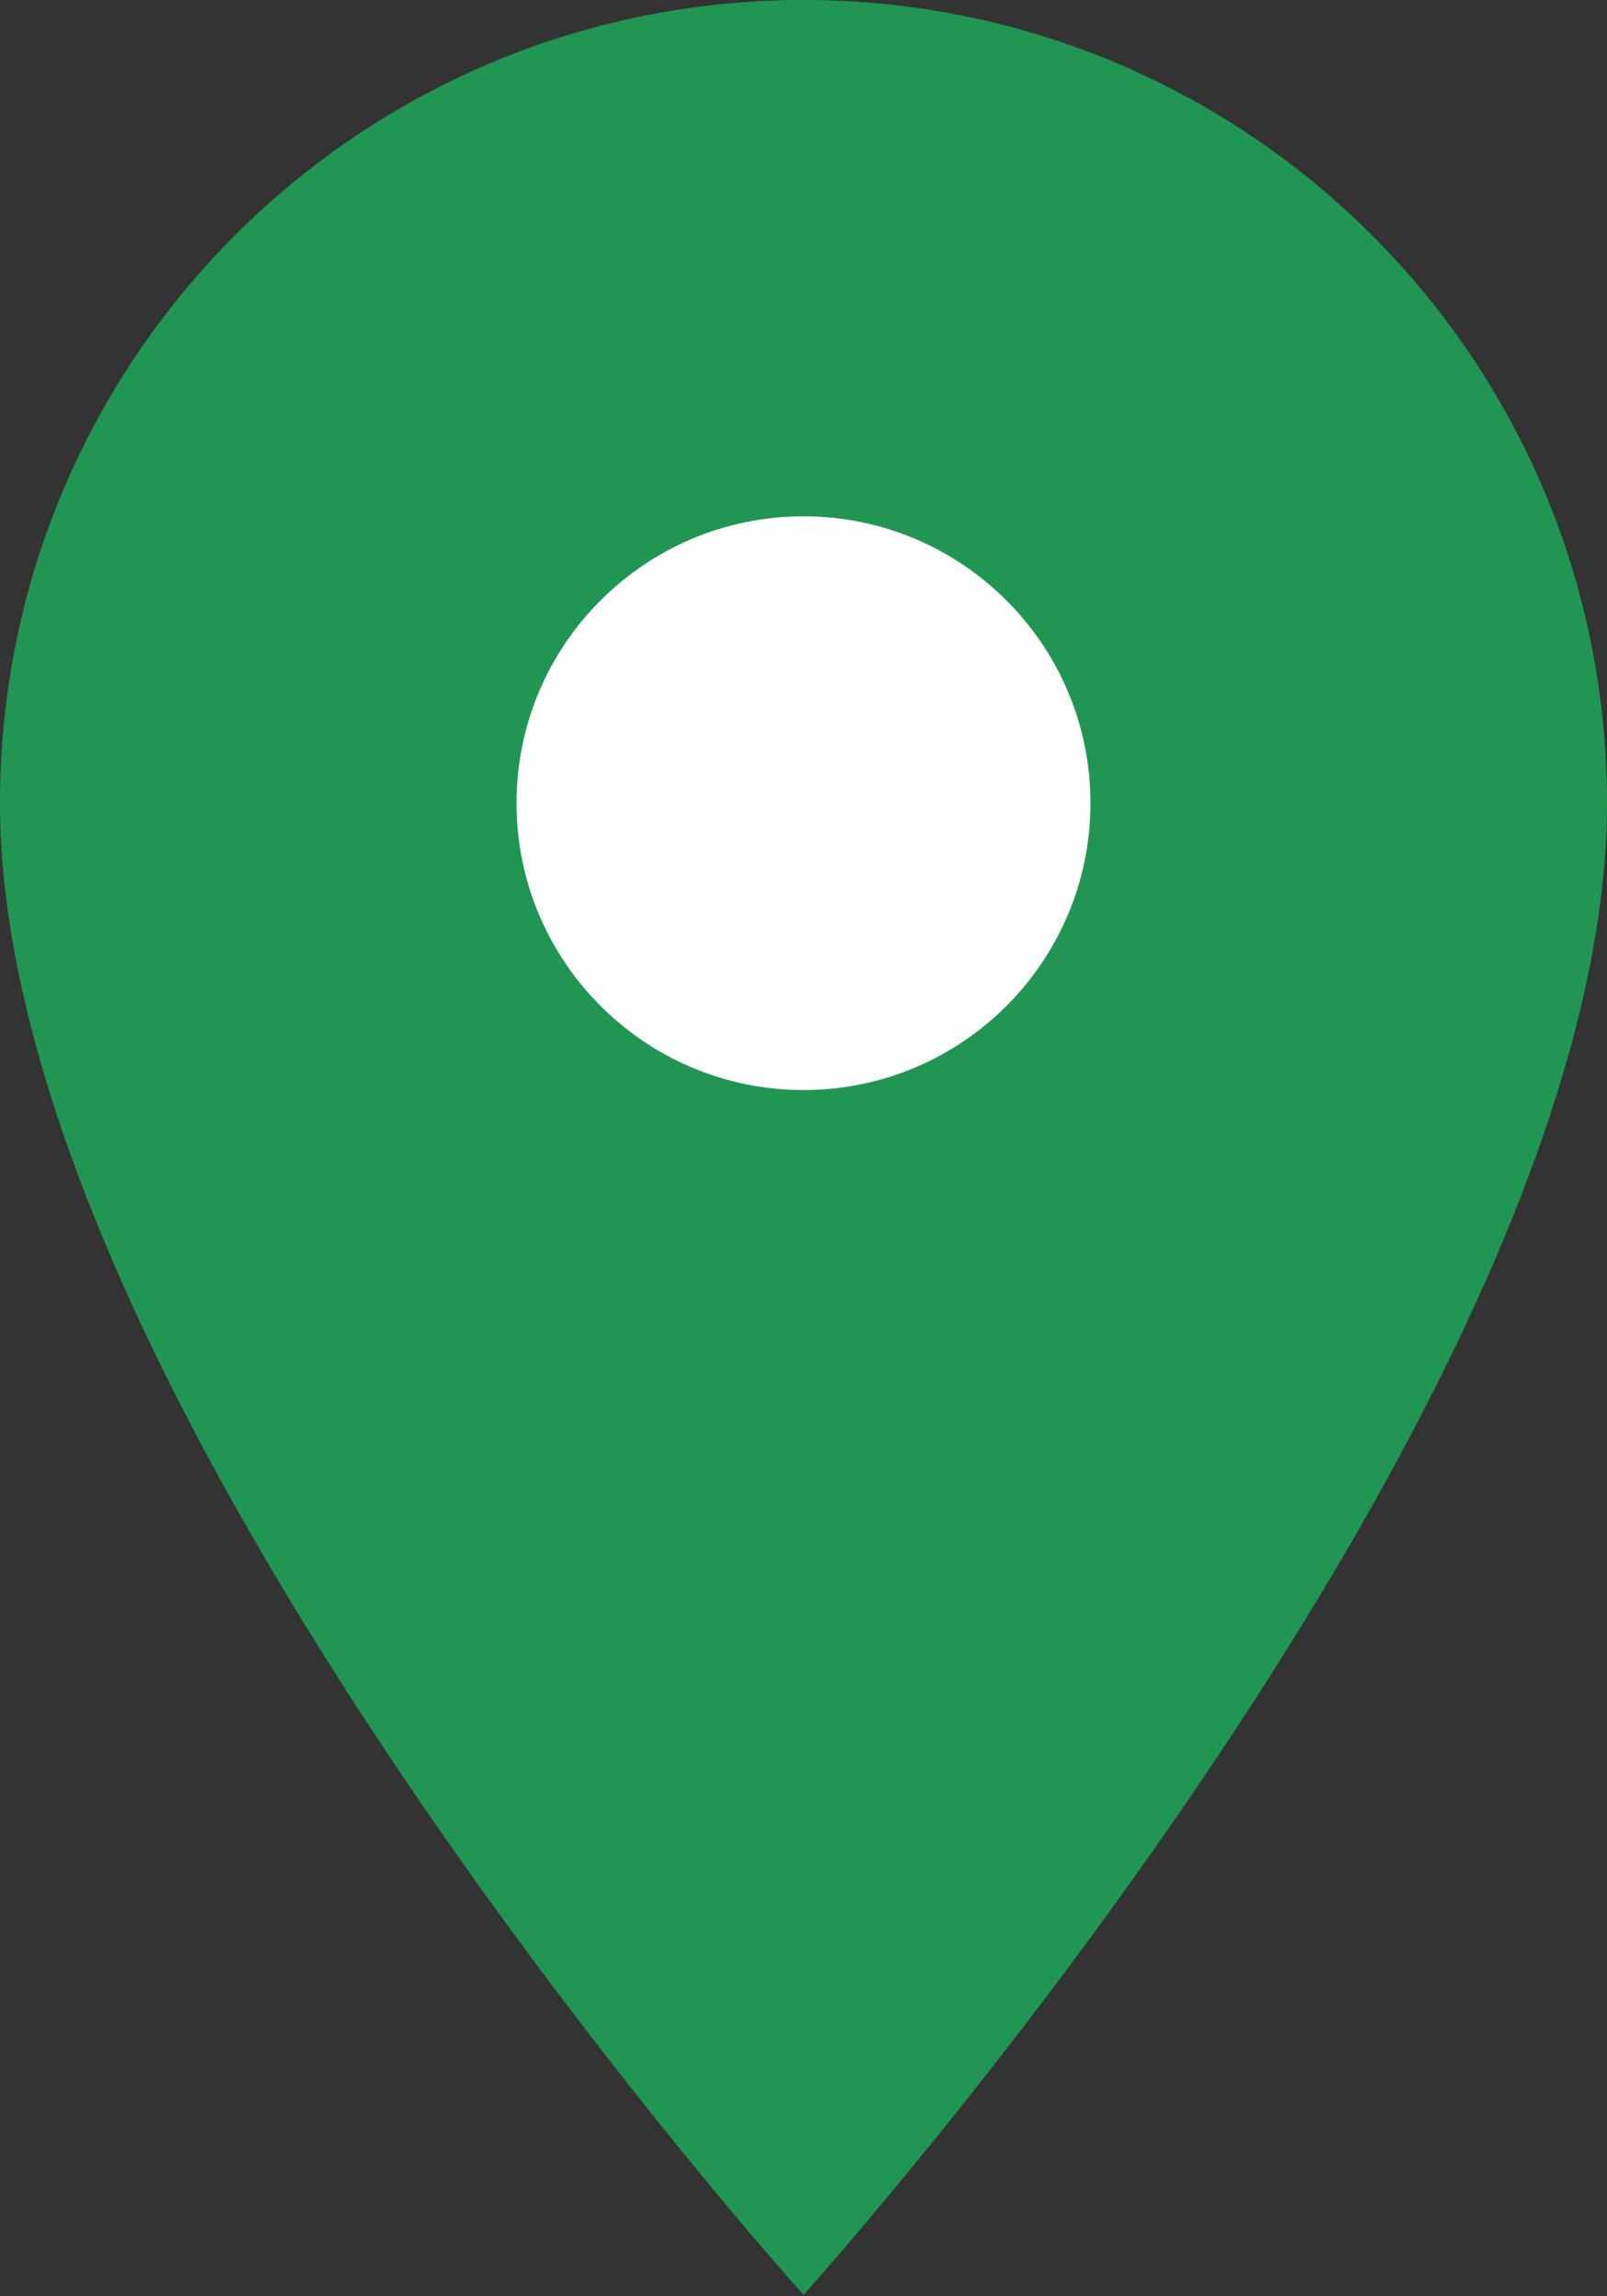 <svg width="14" height="20" viewBox="0 0 14 20" fill="none" xmlns="http://www.w3.org/2000/svg">
<rect x="0" y="0" width="14" height="20" fill="#333333" stroke="none"/>
<path d="M7 0C3.13 0 0 3.128 0 6.996C0 12.242 7 19.987 7 19.987C7 19.987 14 12.242 14 6.996C14 3.128 10.87 0 7 0Z" fill="#219653"/>
<path d="M7 9.494C5.62 9.494 4.5 8.375 4.5 6.995C4.5 5.616 5.62 4.497 7 4.497C8.38 4.497 9.5 5.616 9.5 6.995C9.5 8.375 8.38 9.494 7 9.494Z" fill="#FEFEFE"/>
</svg>
